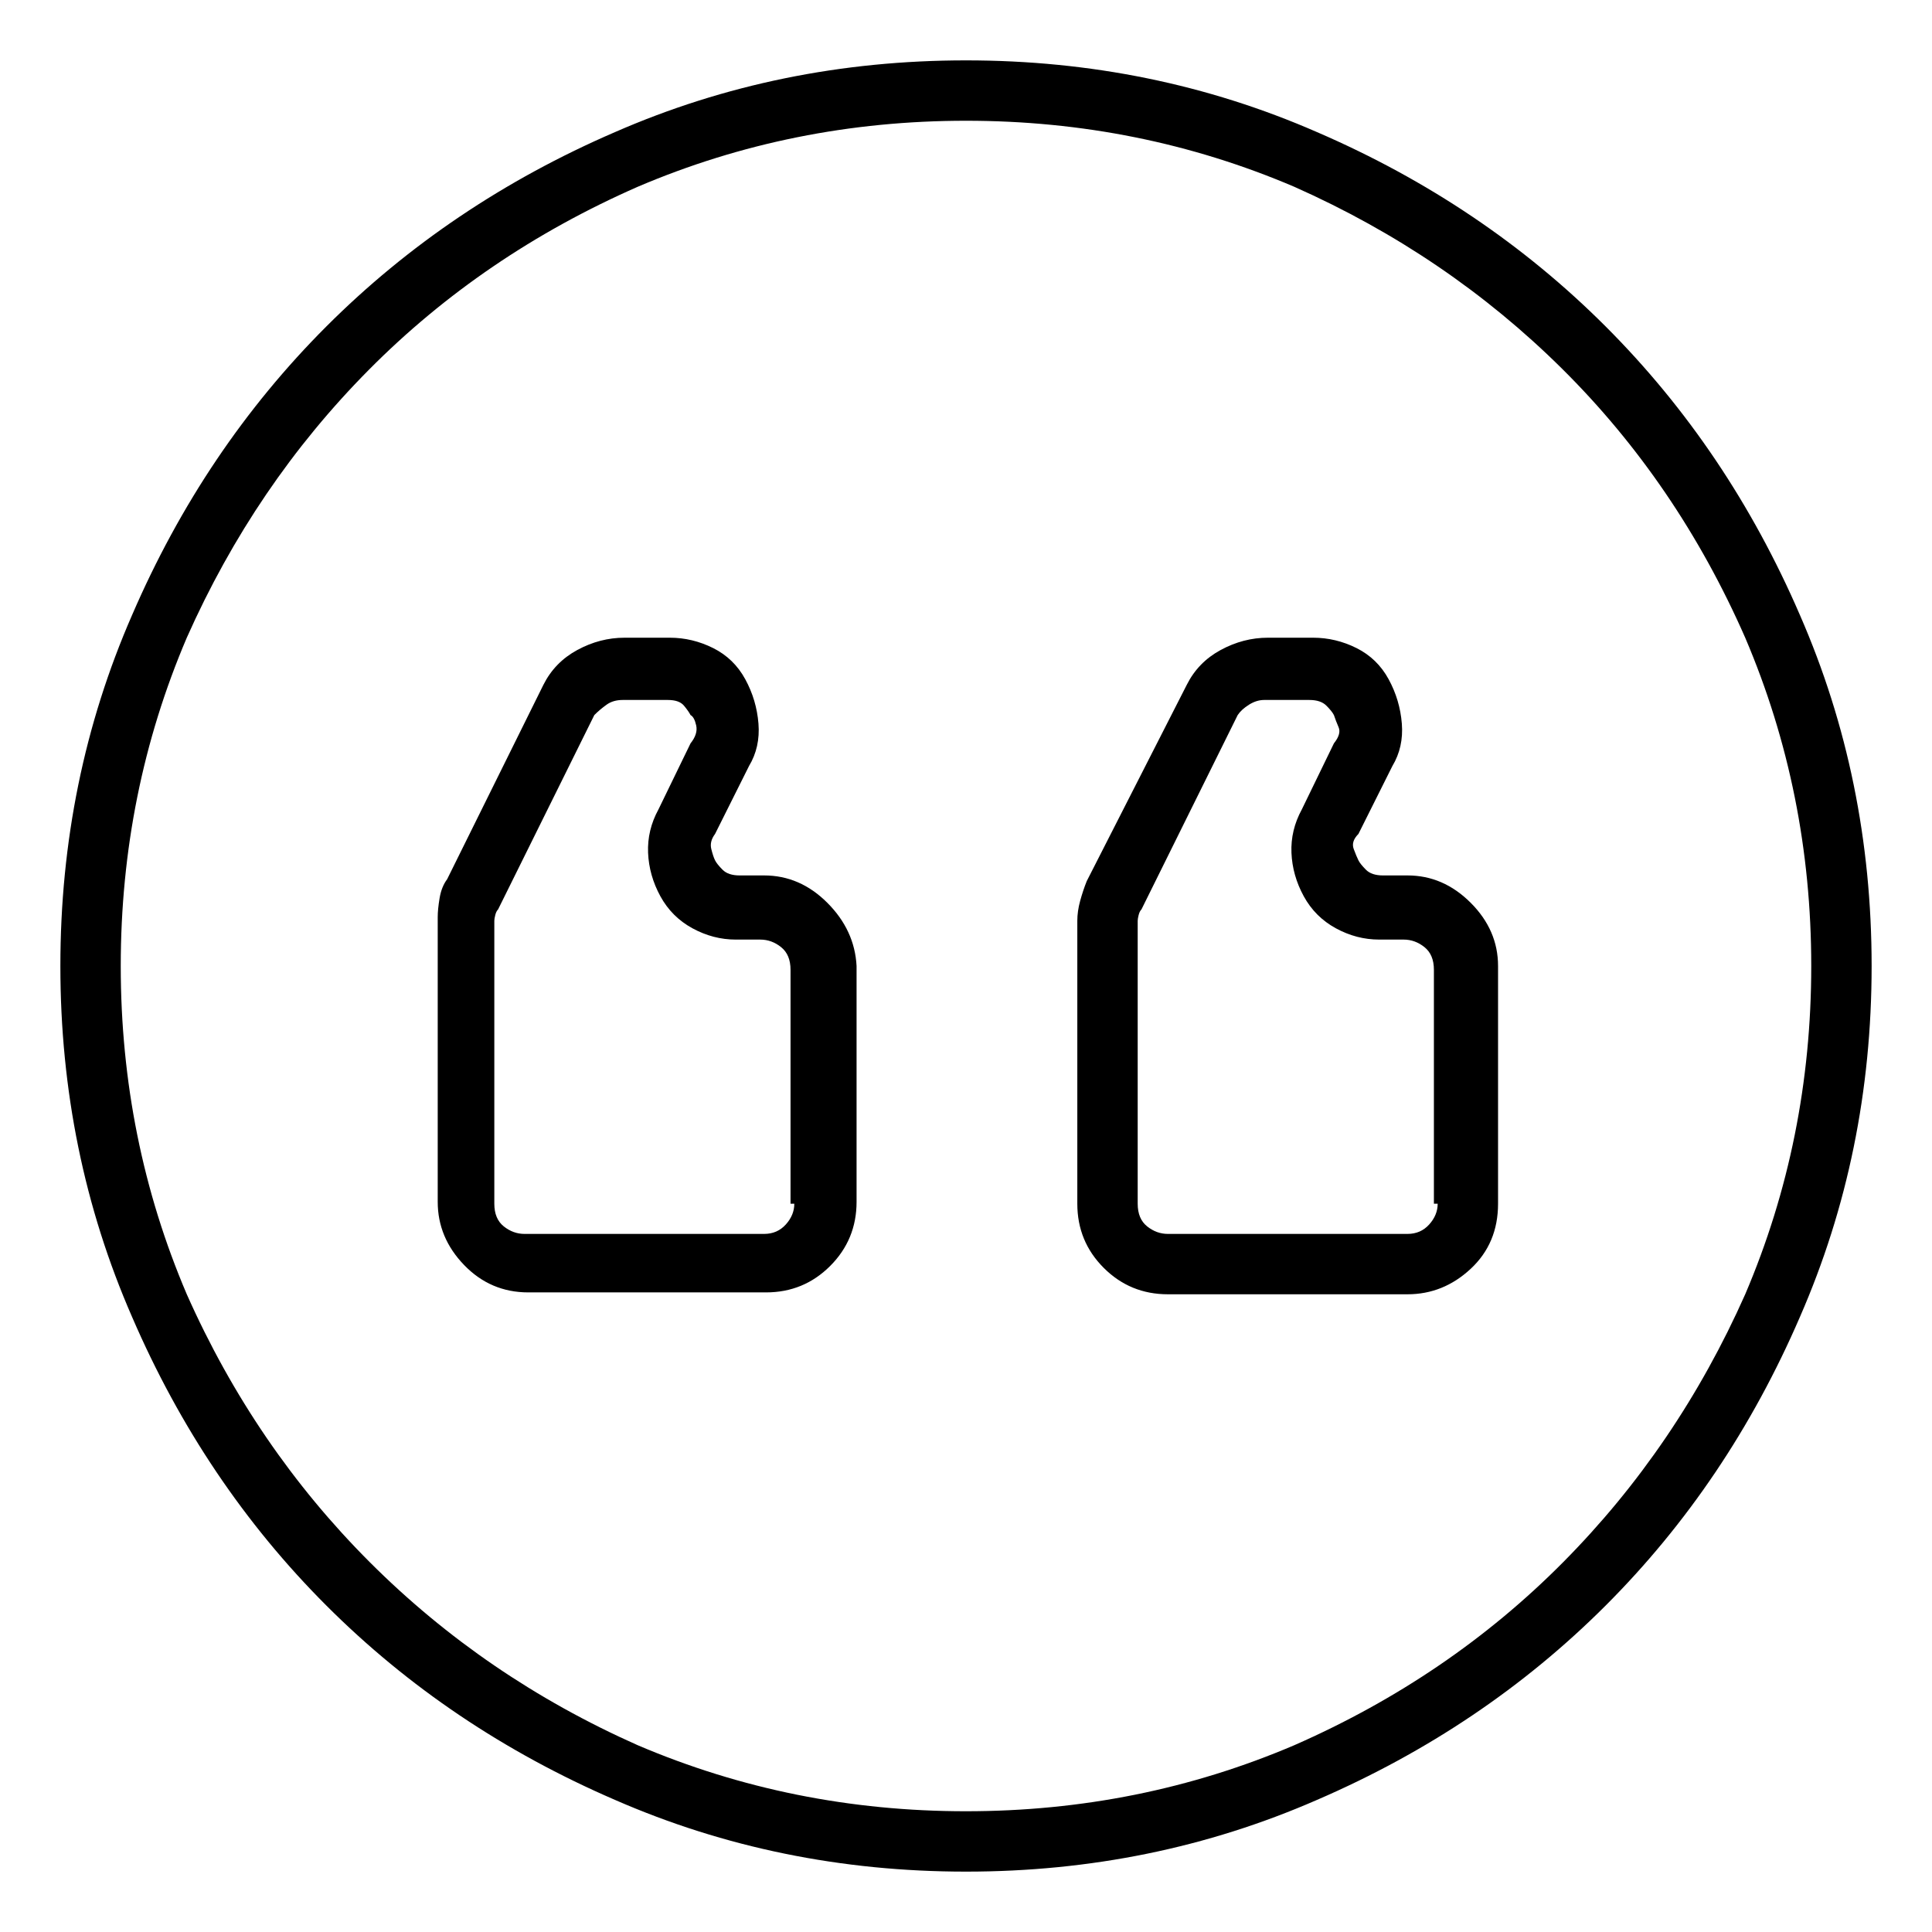<svg viewBox="0 0 1024 1024" xmlns="http://www.w3.org/2000/svg">
  <path transform="scale(1, -1) translate(0, -960)" fill="currentColor" d="M746 496h-13q-6 0 -9 3t-4 5t-2.5 6t2.5 8l18 36q6 10 5 22.5t-7 23.5t-17 16.5t-23 5.5h-24q-13 0 -25 -6.5t-18 -18.5l-53 -104q-2 -5 -3.5 -10.5t-1.5 -10.5v-150q0 -20 14 -34t34 -14h127q19 0 33.5 13.5t14.5 34.5v126q0 19 -14.5 33.5t-33.5 14.5v0zM762 322 q0 -6 -4.5 -11t-11.5 -5h-127q-6 0 -11 4t-5 12v150q0 1 0.5 3t1.5 3l51 103q2 3 6 5.5t8 2.5h24q6 0 9 -3t4 -5q1 -3 2.5 -6.5t-2.5 -8.5l-17 -35q-6 -11 -5.5 -23t6.5 -23t17 -17t23 -6h13q6 0 11 -4t5 -12v-124h2zM405 496h-13q-6 0 -9 3t-4 5t-2 6t2 8l18 36 q6 10 5 22.5t-7 23.5t-17 16.5t-23 5.5h-24q-13 0 -25 -6.5t-18 -18.5l-51 -103q-3 -4 -4 -10t-1 -10v-151q0 -19 14 -33.5t34 -14.5h126q20 0 34 14t14 34v125q-1 19 -15.5 33.5t-33.5 14.5v0zM421 322q0 -6 -4.5 -11t-11.5 -5h-127q-6 0 -11 4t-5 12v150q0 1 0.5 3t1.5 3 l51 103q3 3 6.5 5.5t8.5 2.5h24q6 0 8.5 -3t3.5 -5q2 -1 3 -5.5t-3 -9.5l-17 -35q-6 -11 -5.5 -23t6.5 -23t17 -17t23 -6h13q6 0 11 -4t5 -12v-124h2zM512 928q-99 0 -186 -38q-88 -38 -153 -103t-103 -153q-38 -87 -38 -186t38 -186q38 -88 103 -153t153 -103 q87 -38 186 -38t186 38q88 38 153 103t103 153q38 87 38 186t-38 186q-38 88 -103 153t-153 103q-87 38 -186 38zM512 0q-92 0 -174 35q-81 36 -142 97t-97 142q-35 82 -35 174t35 174q36 81 96.5 142t142.5 97q82 35 174 35t174 -35q81 -36 142 -96.5t97 -142.5 q35 -82 35 -174t-35 -174q-36 -81 -96.5 -142t-142.5 -97q-82 -35 -174 -35z" />
</svg>